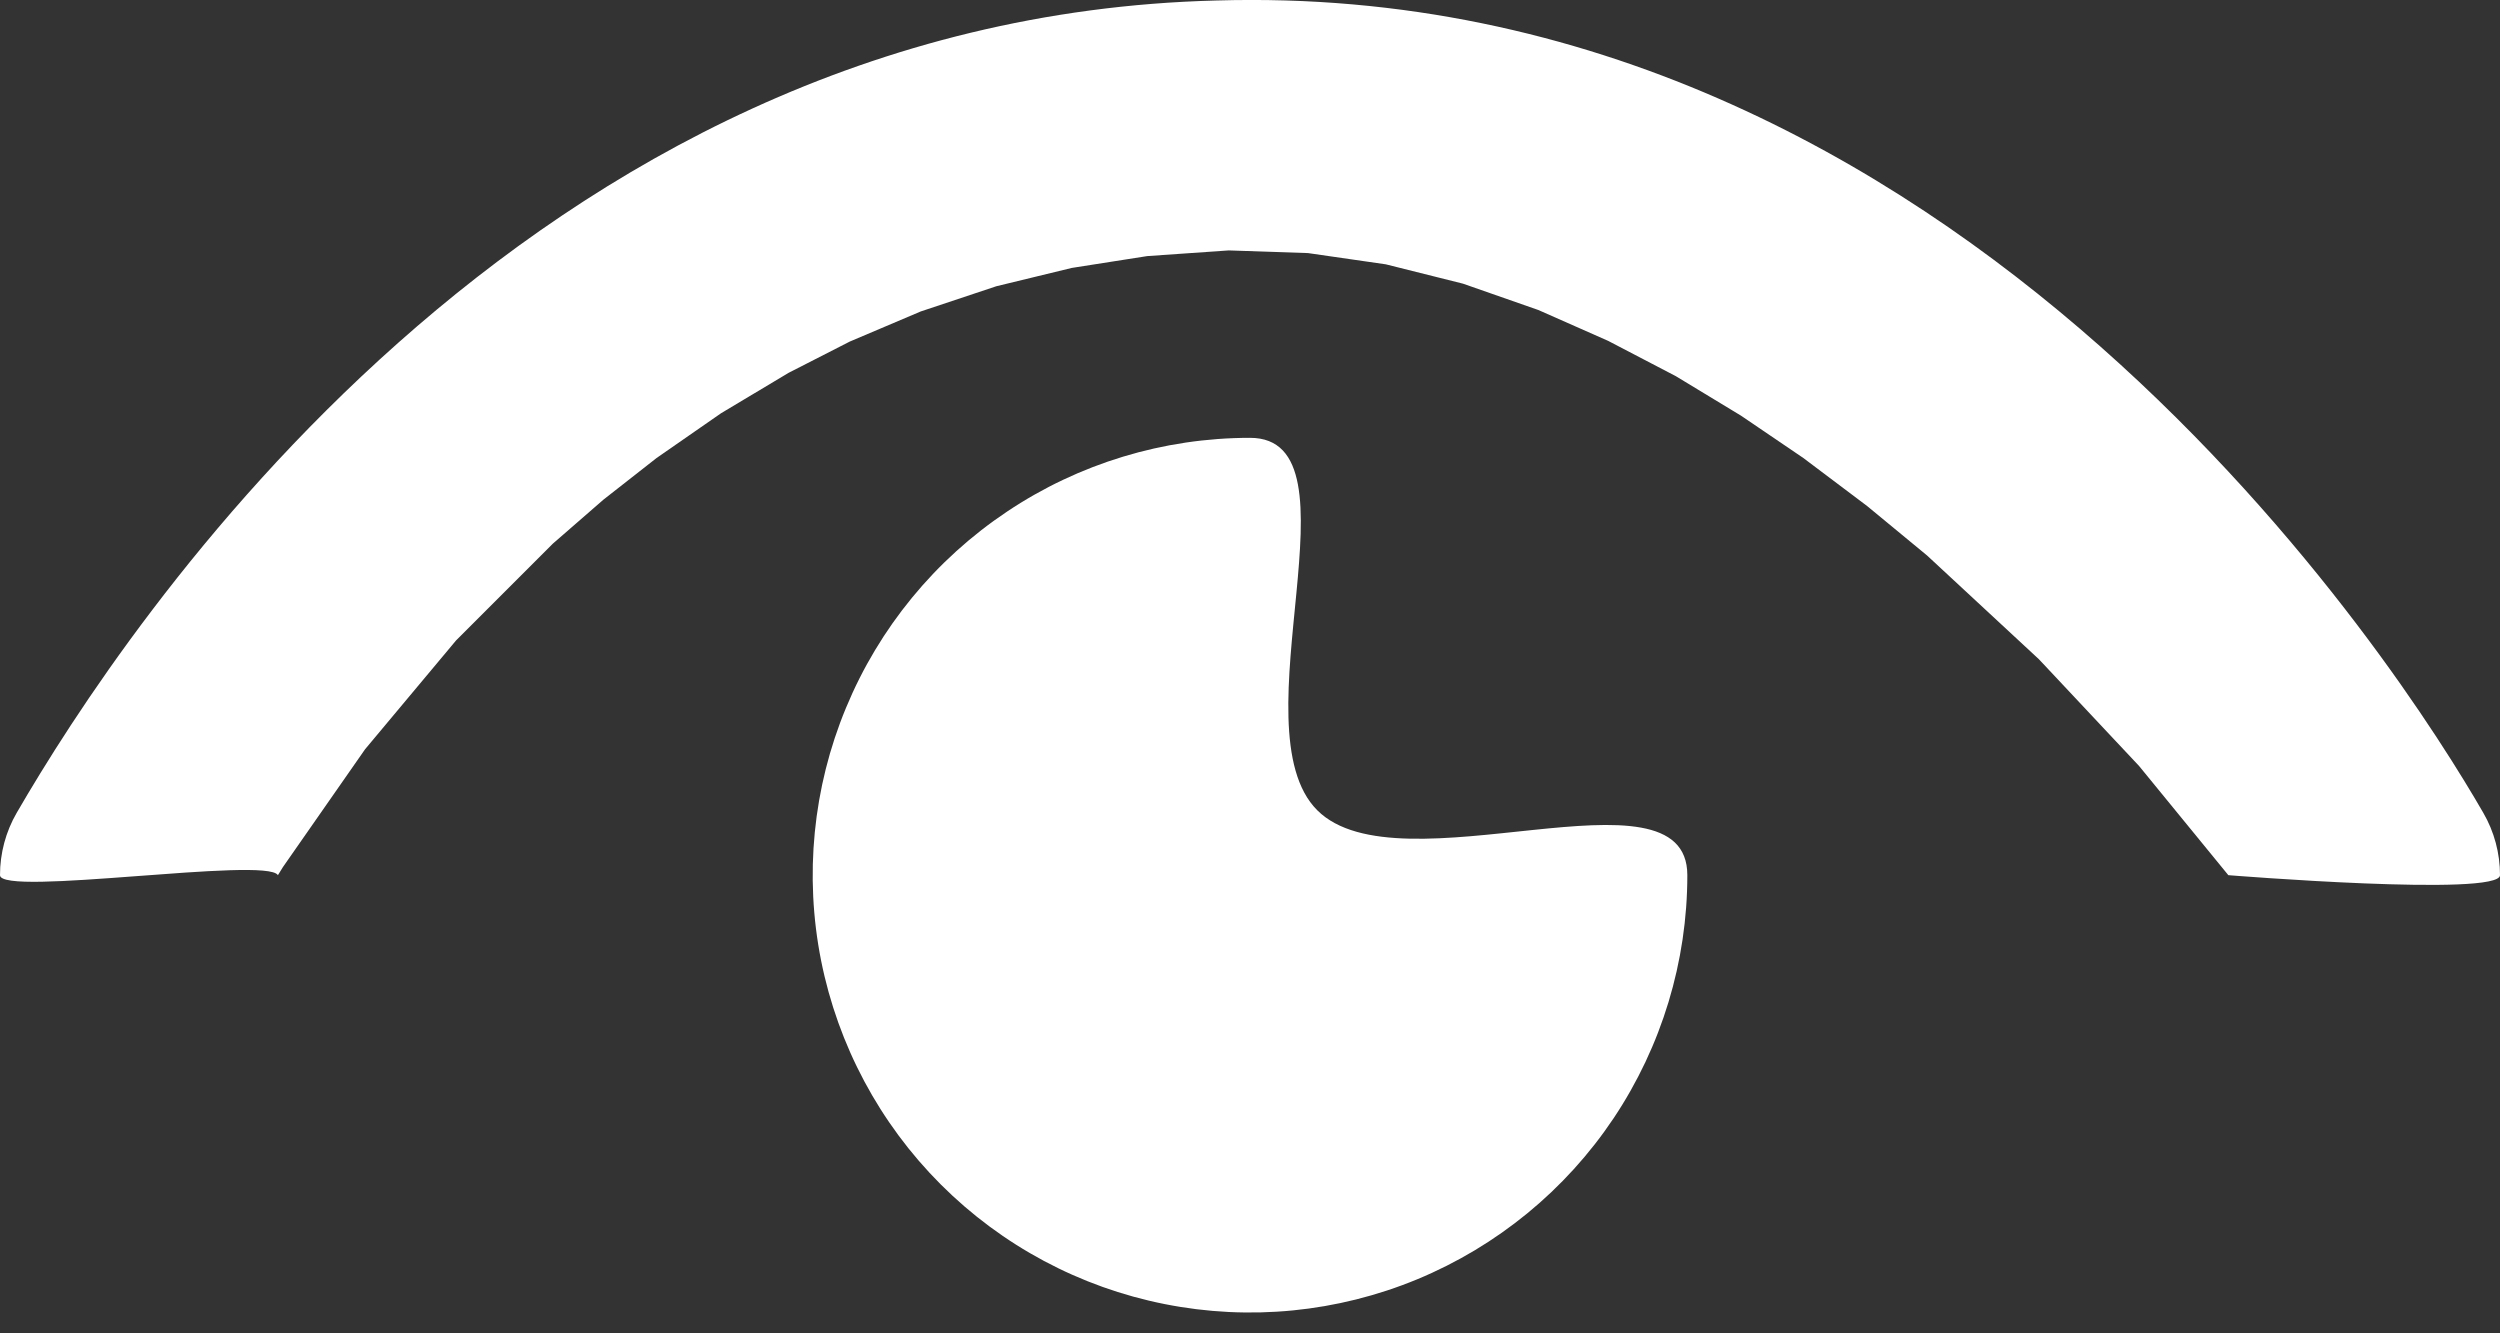<svg width="30" height="16" viewBox="0 0 30 16" fill="none" xmlns="http://www.w3.org/2000/svg">
    <rect x="0" y="0" width="30" height="16" fill="#333333" stroke="none"/>
    <path
        d="M29.799 9.753C28.84 8.088 23.562 -0.263 14.595 0.006C6.303 0.216 1.505 7.503 0.201 9.753C0.069 9.98 0 10.239 0 10.502C0 10.765 3.203 10.274 3.335 10.502L3.395 10.405L4.381 8.991L5.473 7.685L6.634 6.524L7.241 5.996L7.879 5.496L8.654 4.958L9.465 4.473L10.197 4.099L11.05 3.737L11.956 3.435L12.862 3.215L13.768 3.073L14.745 3.005L15.696 3.037L16.63 3.172L17.556 3.404L18.46 3.72L19.297 4.09L20.11 4.514L20.892 4.988L21.64 5.496L22.405 6.072L23.125 6.666L24.467 7.911L25.669 9.192L26.74 10.502C26.74 10.502 30 10.765 30 10.502C30 10.239 29.931 9.98 29.799 9.753Z"
        fill="white" />
    <path
        d="M15 5.254C13.962 5.254 12.947 5.562 12.085 6.139C11.222 6.715 10.549 7.535 10.152 8.494C9.754 9.453 9.651 10.508 9.853 11.526C10.056 12.544 10.555 13.479 11.289 14.213C12.023 14.947 12.958 15.447 13.976 15.649C14.994 15.852 16.049 15.748 17.008 15.351C17.967 14.953 18.787 14.281 19.364 13.418C19.94 12.555 20.248 11.54 20.248 10.502C20.248 9.11 16.791 10.707 15.807 9.723C14.823 8.739 16.392 5.254 15 5.254Z"
        fill="white" />
</svg>
